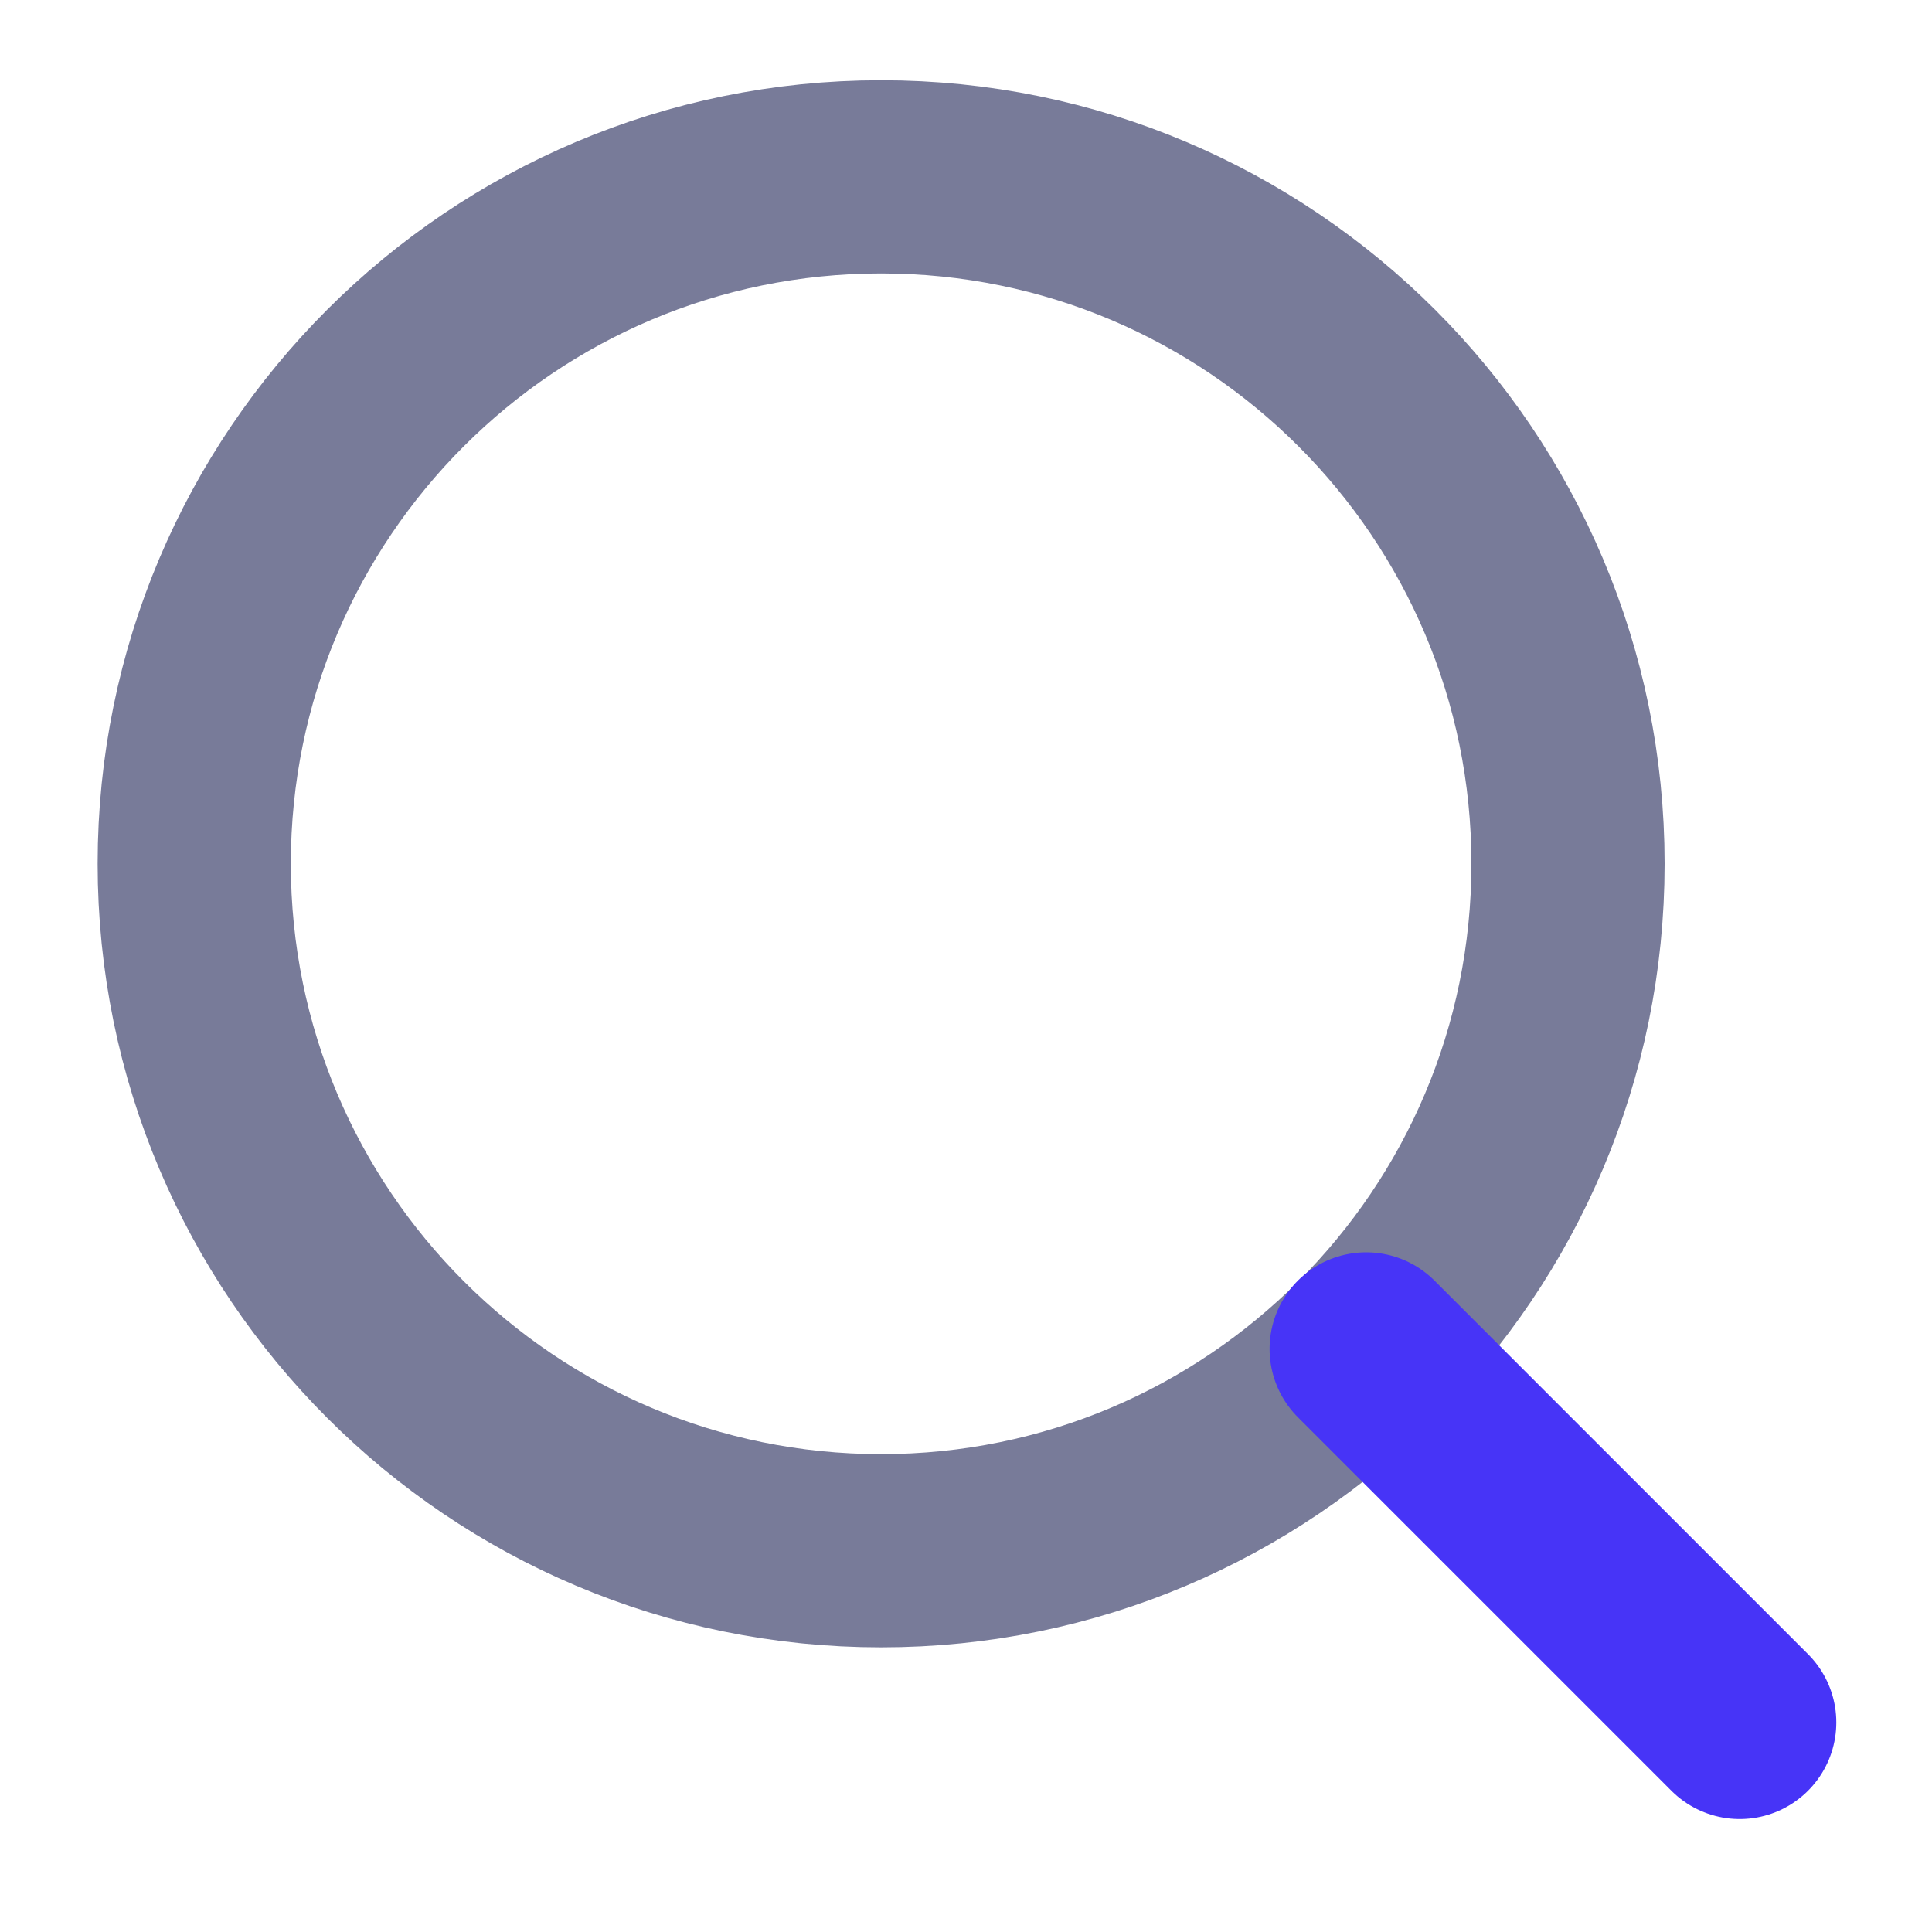 <svg width="15" height="15" viewBox="0 0 15 15" fill="none" xmlns="http://www.w3.org/2000/svg">
<path d="M6.841 12.04C9.786 12.04 12.174 9.652 12.174 6.706C12.174 3.761 9.786 1.373 6.841 1.373C3.896 1.373 1.508 3.761 1.508 6.706C1.508 9.652 3.896 12.04 6.841 12.04Z" stroke="#787B99" stroke-width="1.5" stroke-linecap="round" stroke-linejoin="round"/>
<path d="M13.507 13.373L10.607 10.473" stroke="#4734F7" stroke-width="1.5" stroke-linecap="round" stroke-linejoin="round"/>
</svg>
